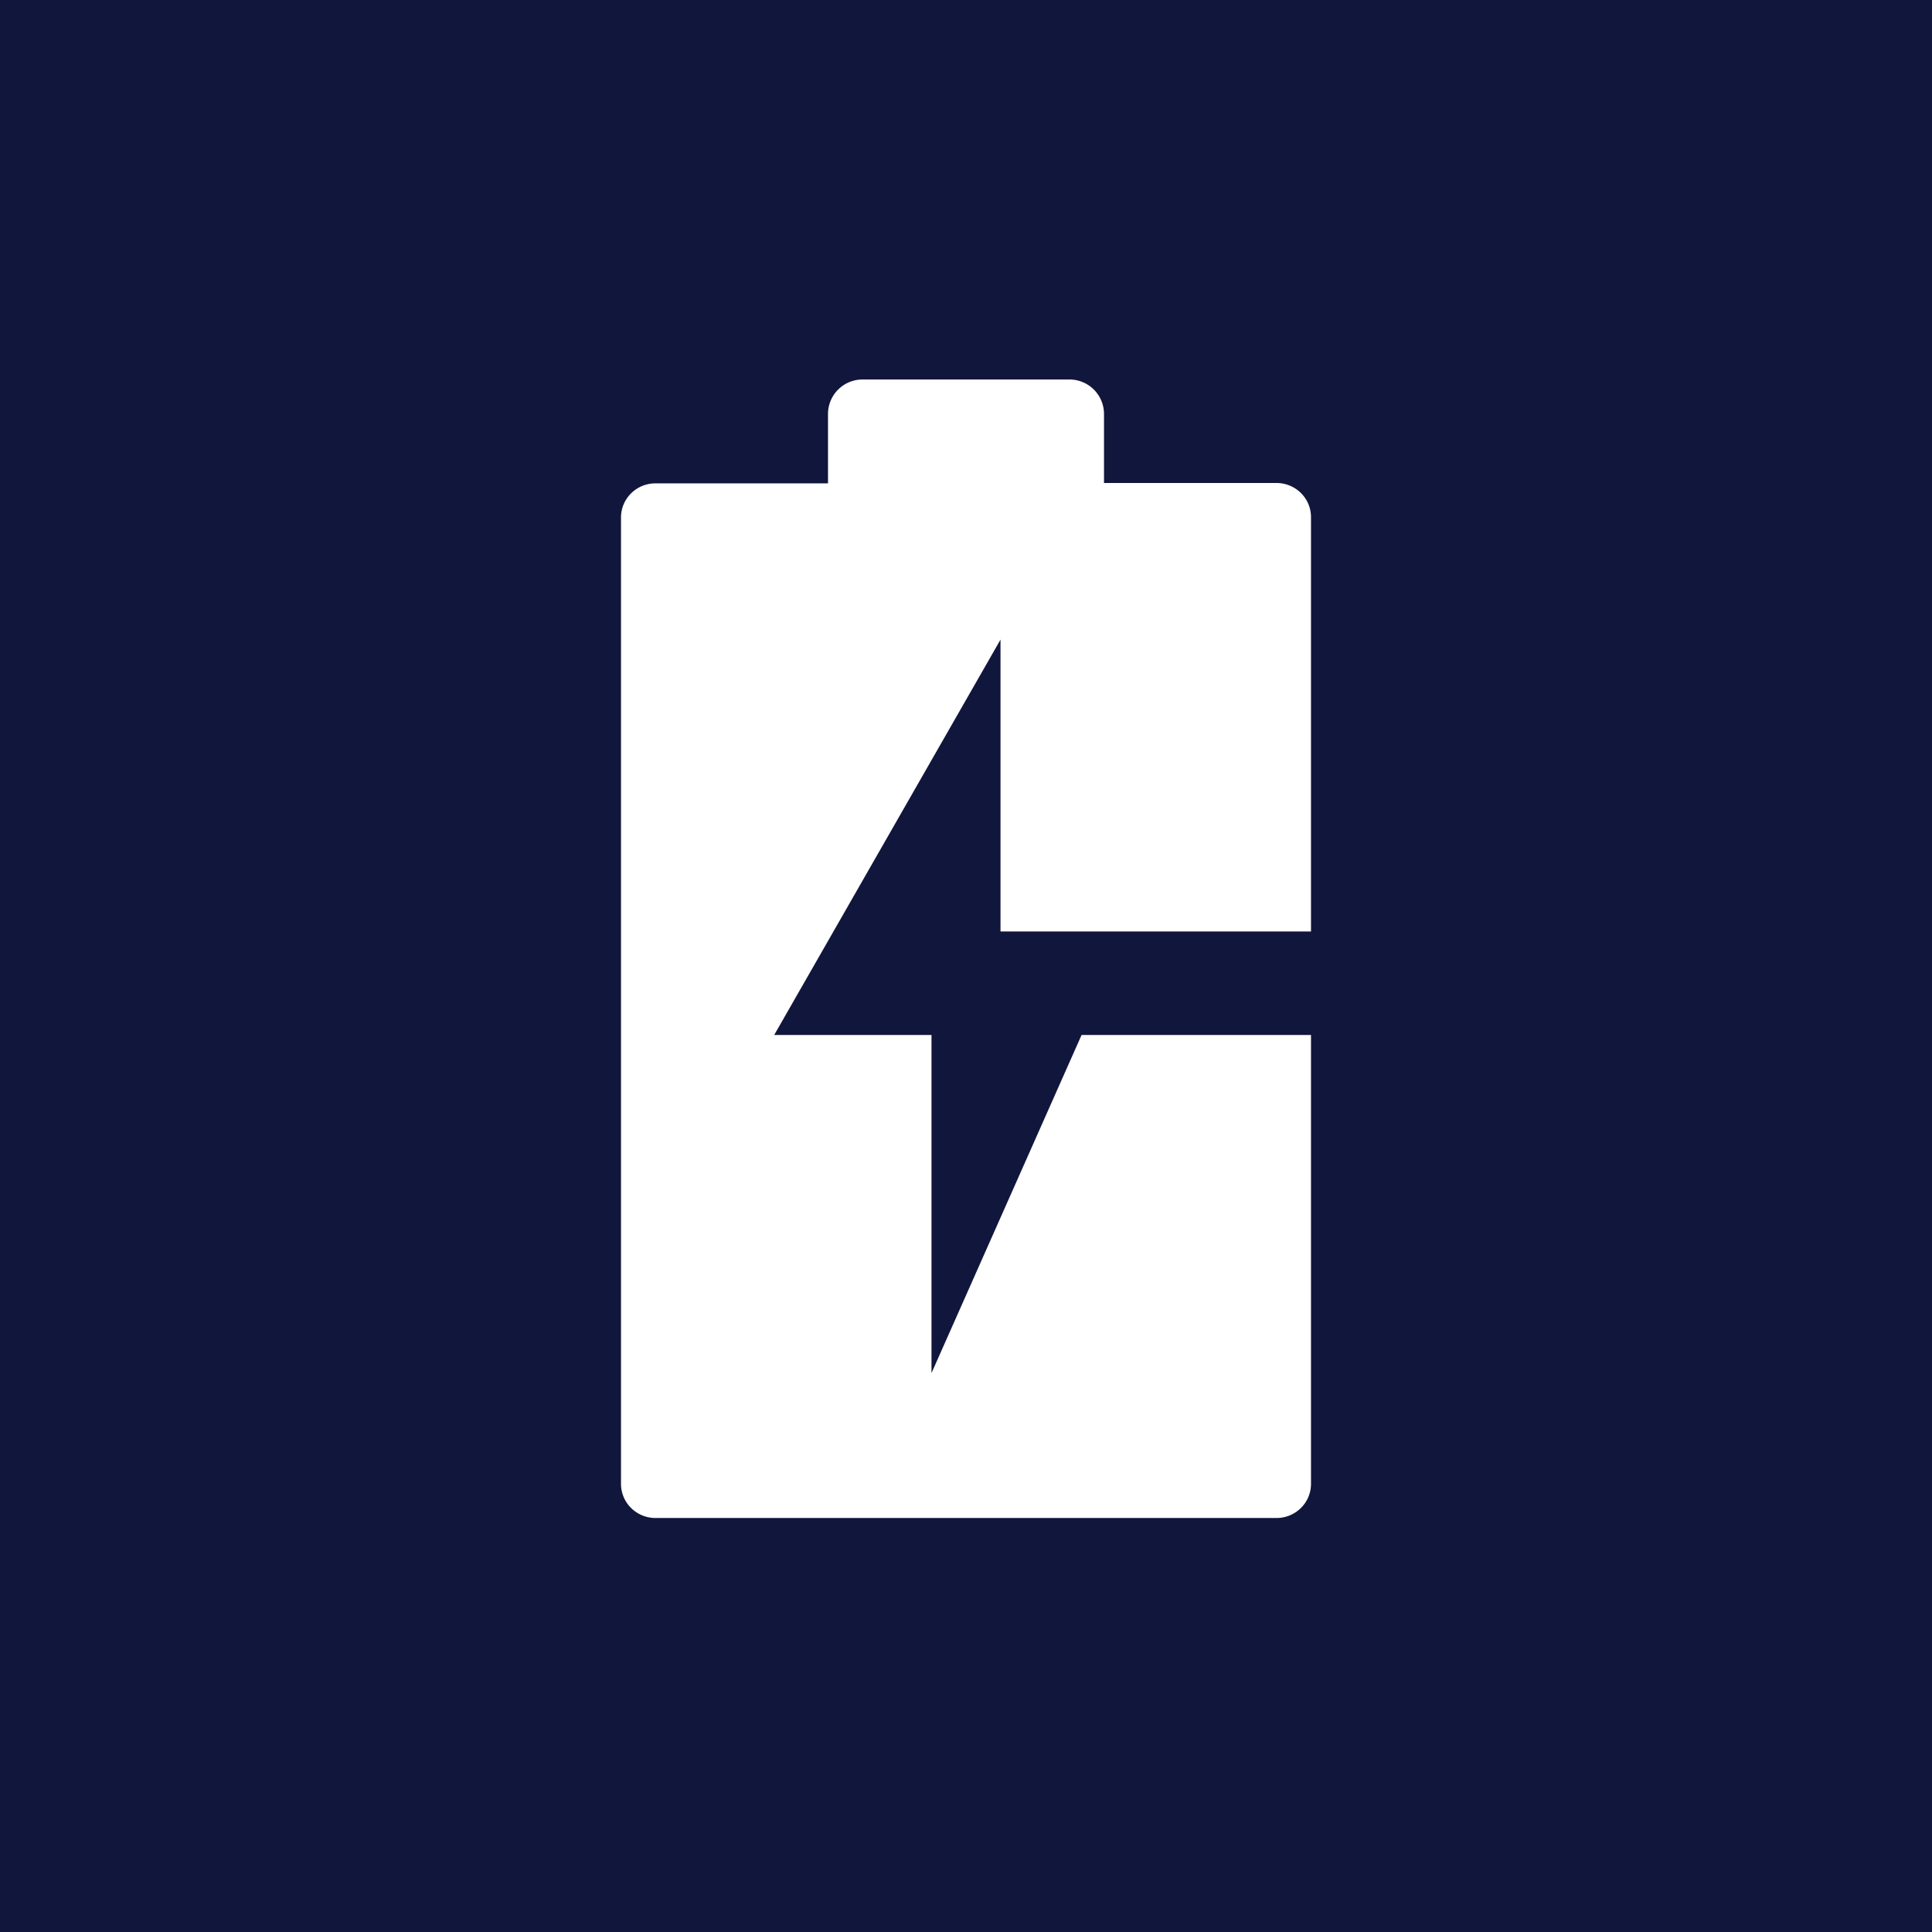 <?xml version='1.0' encoding='utf-8'?>
<!-- by TradeStack -->
<svg width="56" height="56" viewBox="0 0 56 56" xmlns="http://www.w3.org/2000/svg"><path fill="#11163C" d="M0 0h56v56H0z" /><path d="M24 12a1 1 0 0 1 1-1h6a1 1 0 0 1 1 1v2h5c.55 0 1 .44 1 .99V27h-9v-8.46L22.44 30H27v9.8l4.35-9.8H38v13.01c0 .55-.45.99-1 .99H19c-.55 0-1-.44-1-.99V15c0-.55.45-.99 1-.99h5v-2Z" fill="#fff" /></svg>